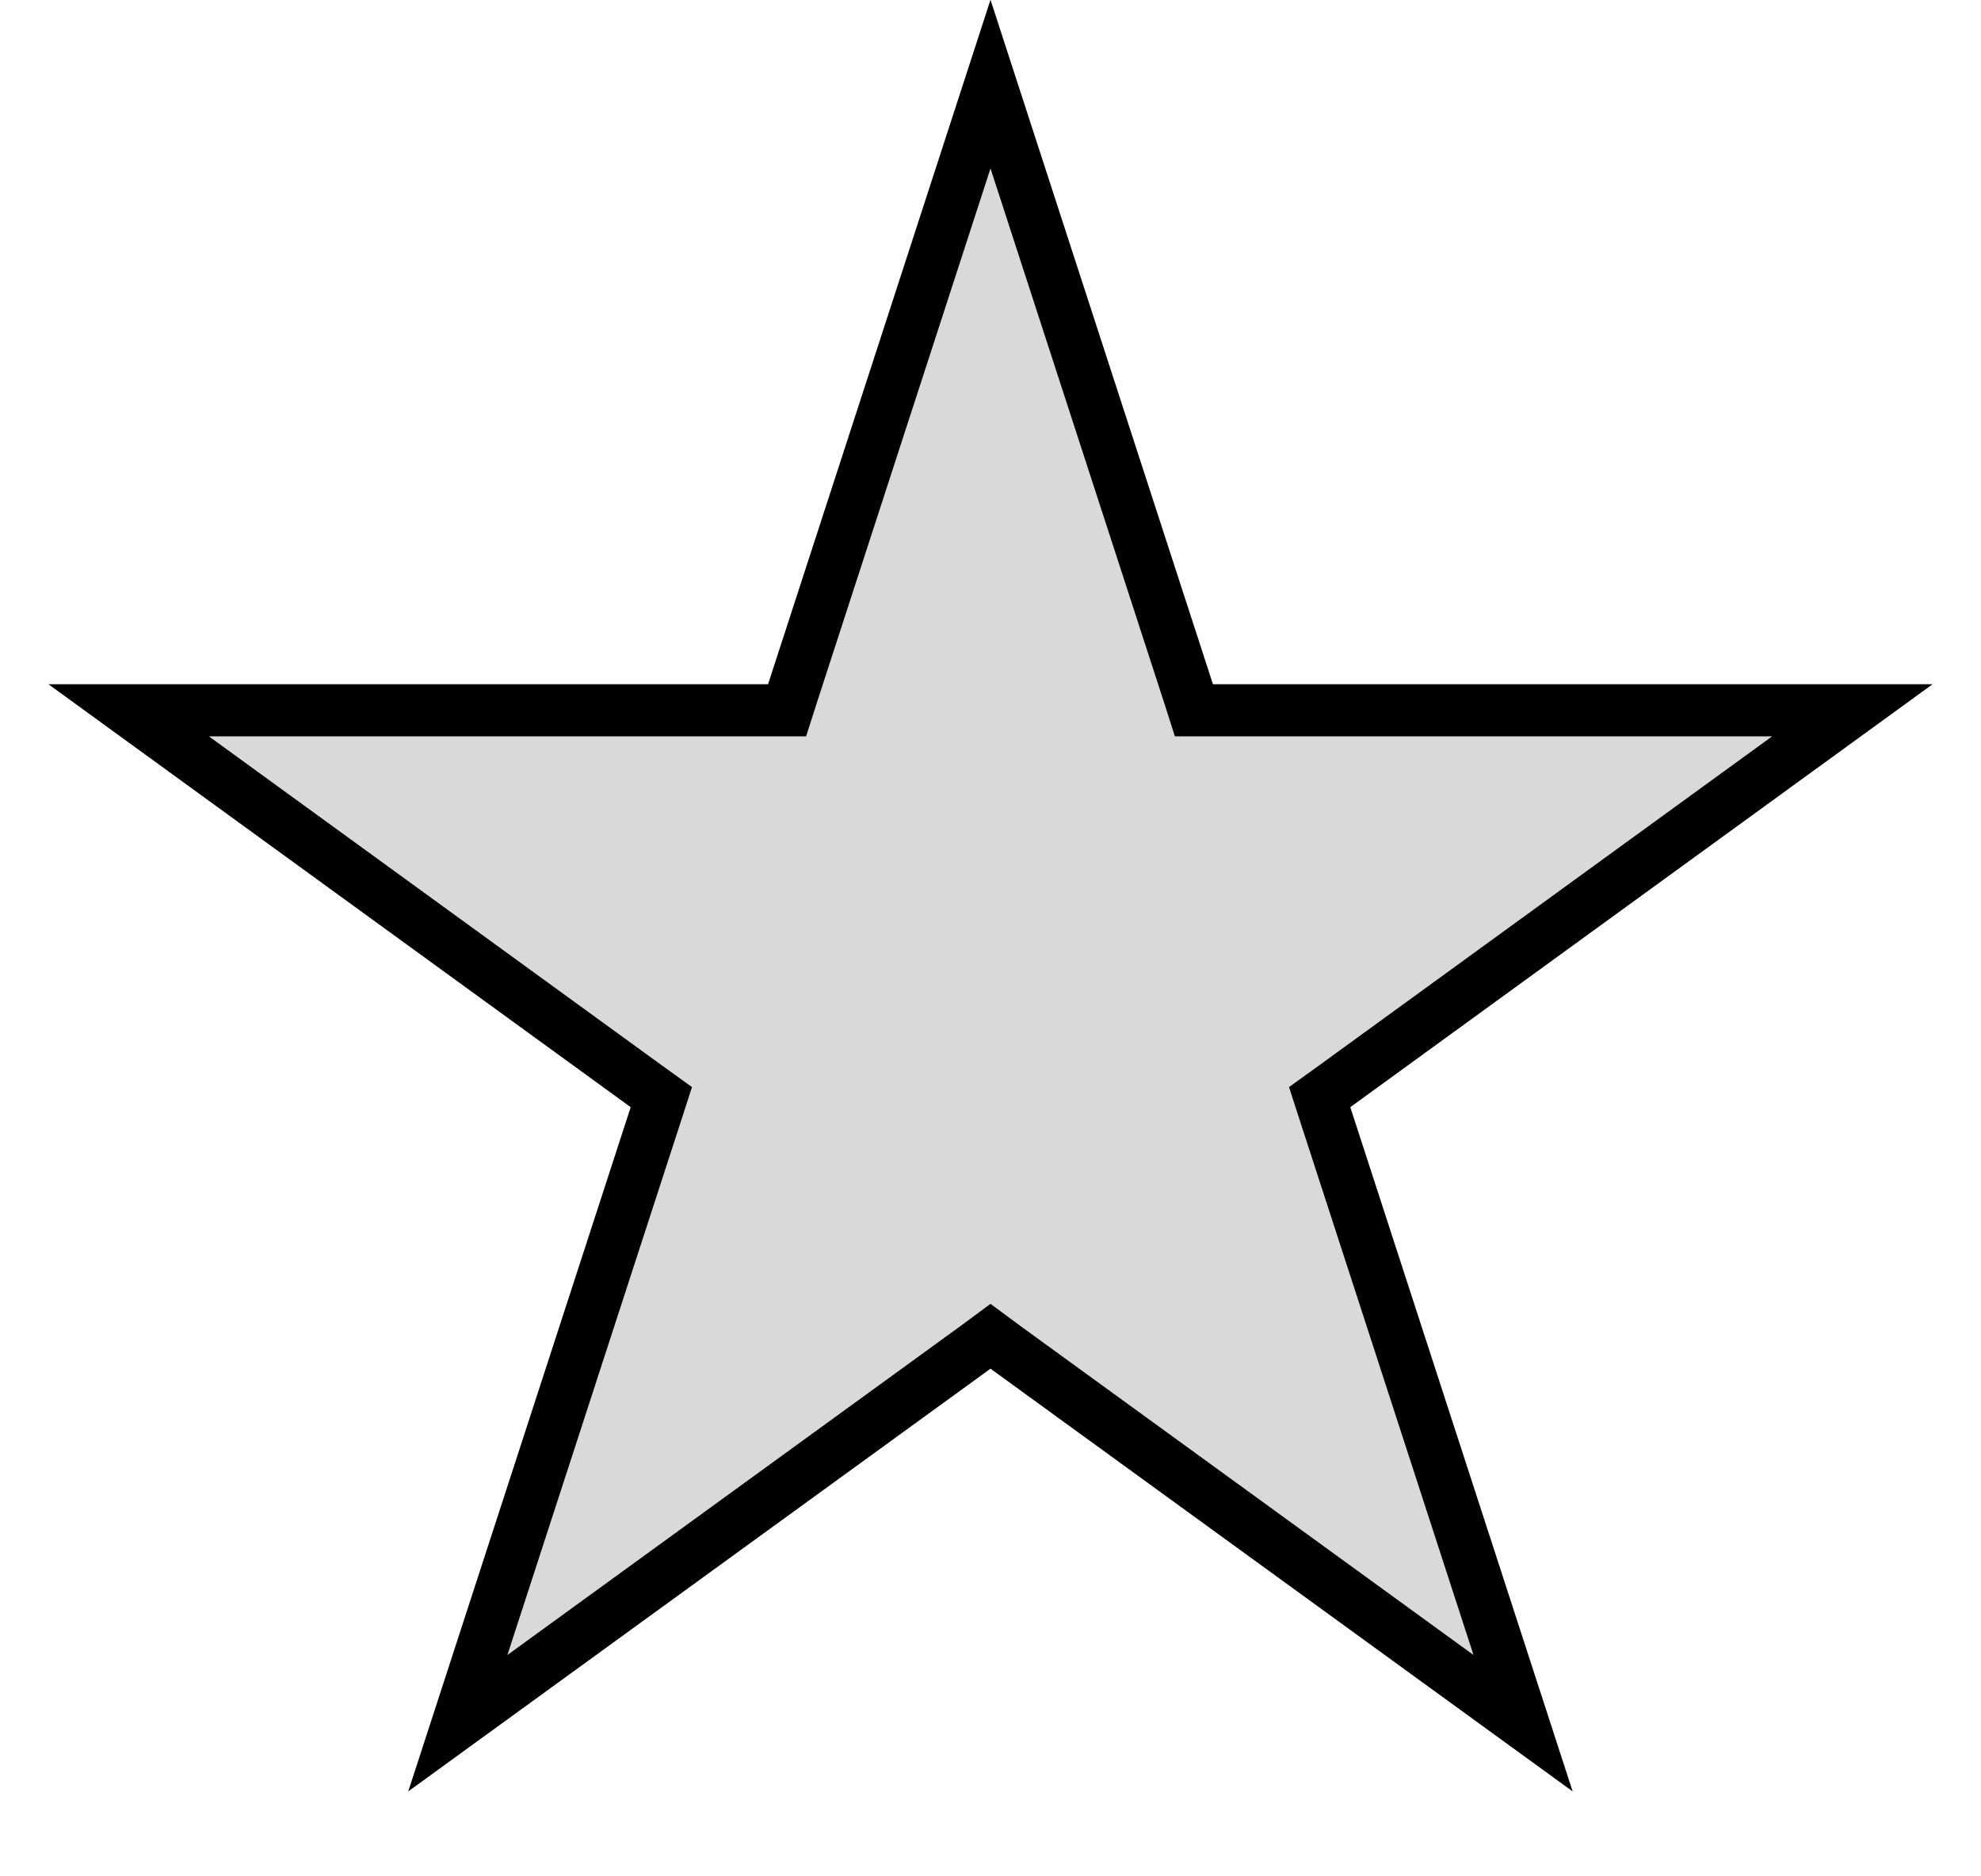 <svg width="19" height="18" viewBox="0 0 19 18" fill="none" xmlns="http://www.w3.org/2000/svg">
<path d="M11.396 6.642L11.451 6.814H17.766L12.804 10.419L12.657 10.525L12.713 10.698L14.608 16.531L9.646 12.927L9.5 12.819L9.354 12.927L4.391 16.531L6.287 10.698L6.343 10.525L6.196 10.419L1.234 6.814H7.549L7.604 6.642L9.5 0.807L11.396 6.642Z" fill="#D9D9D9" stroke="black" stroke-width="0.5"/>
</svg>
